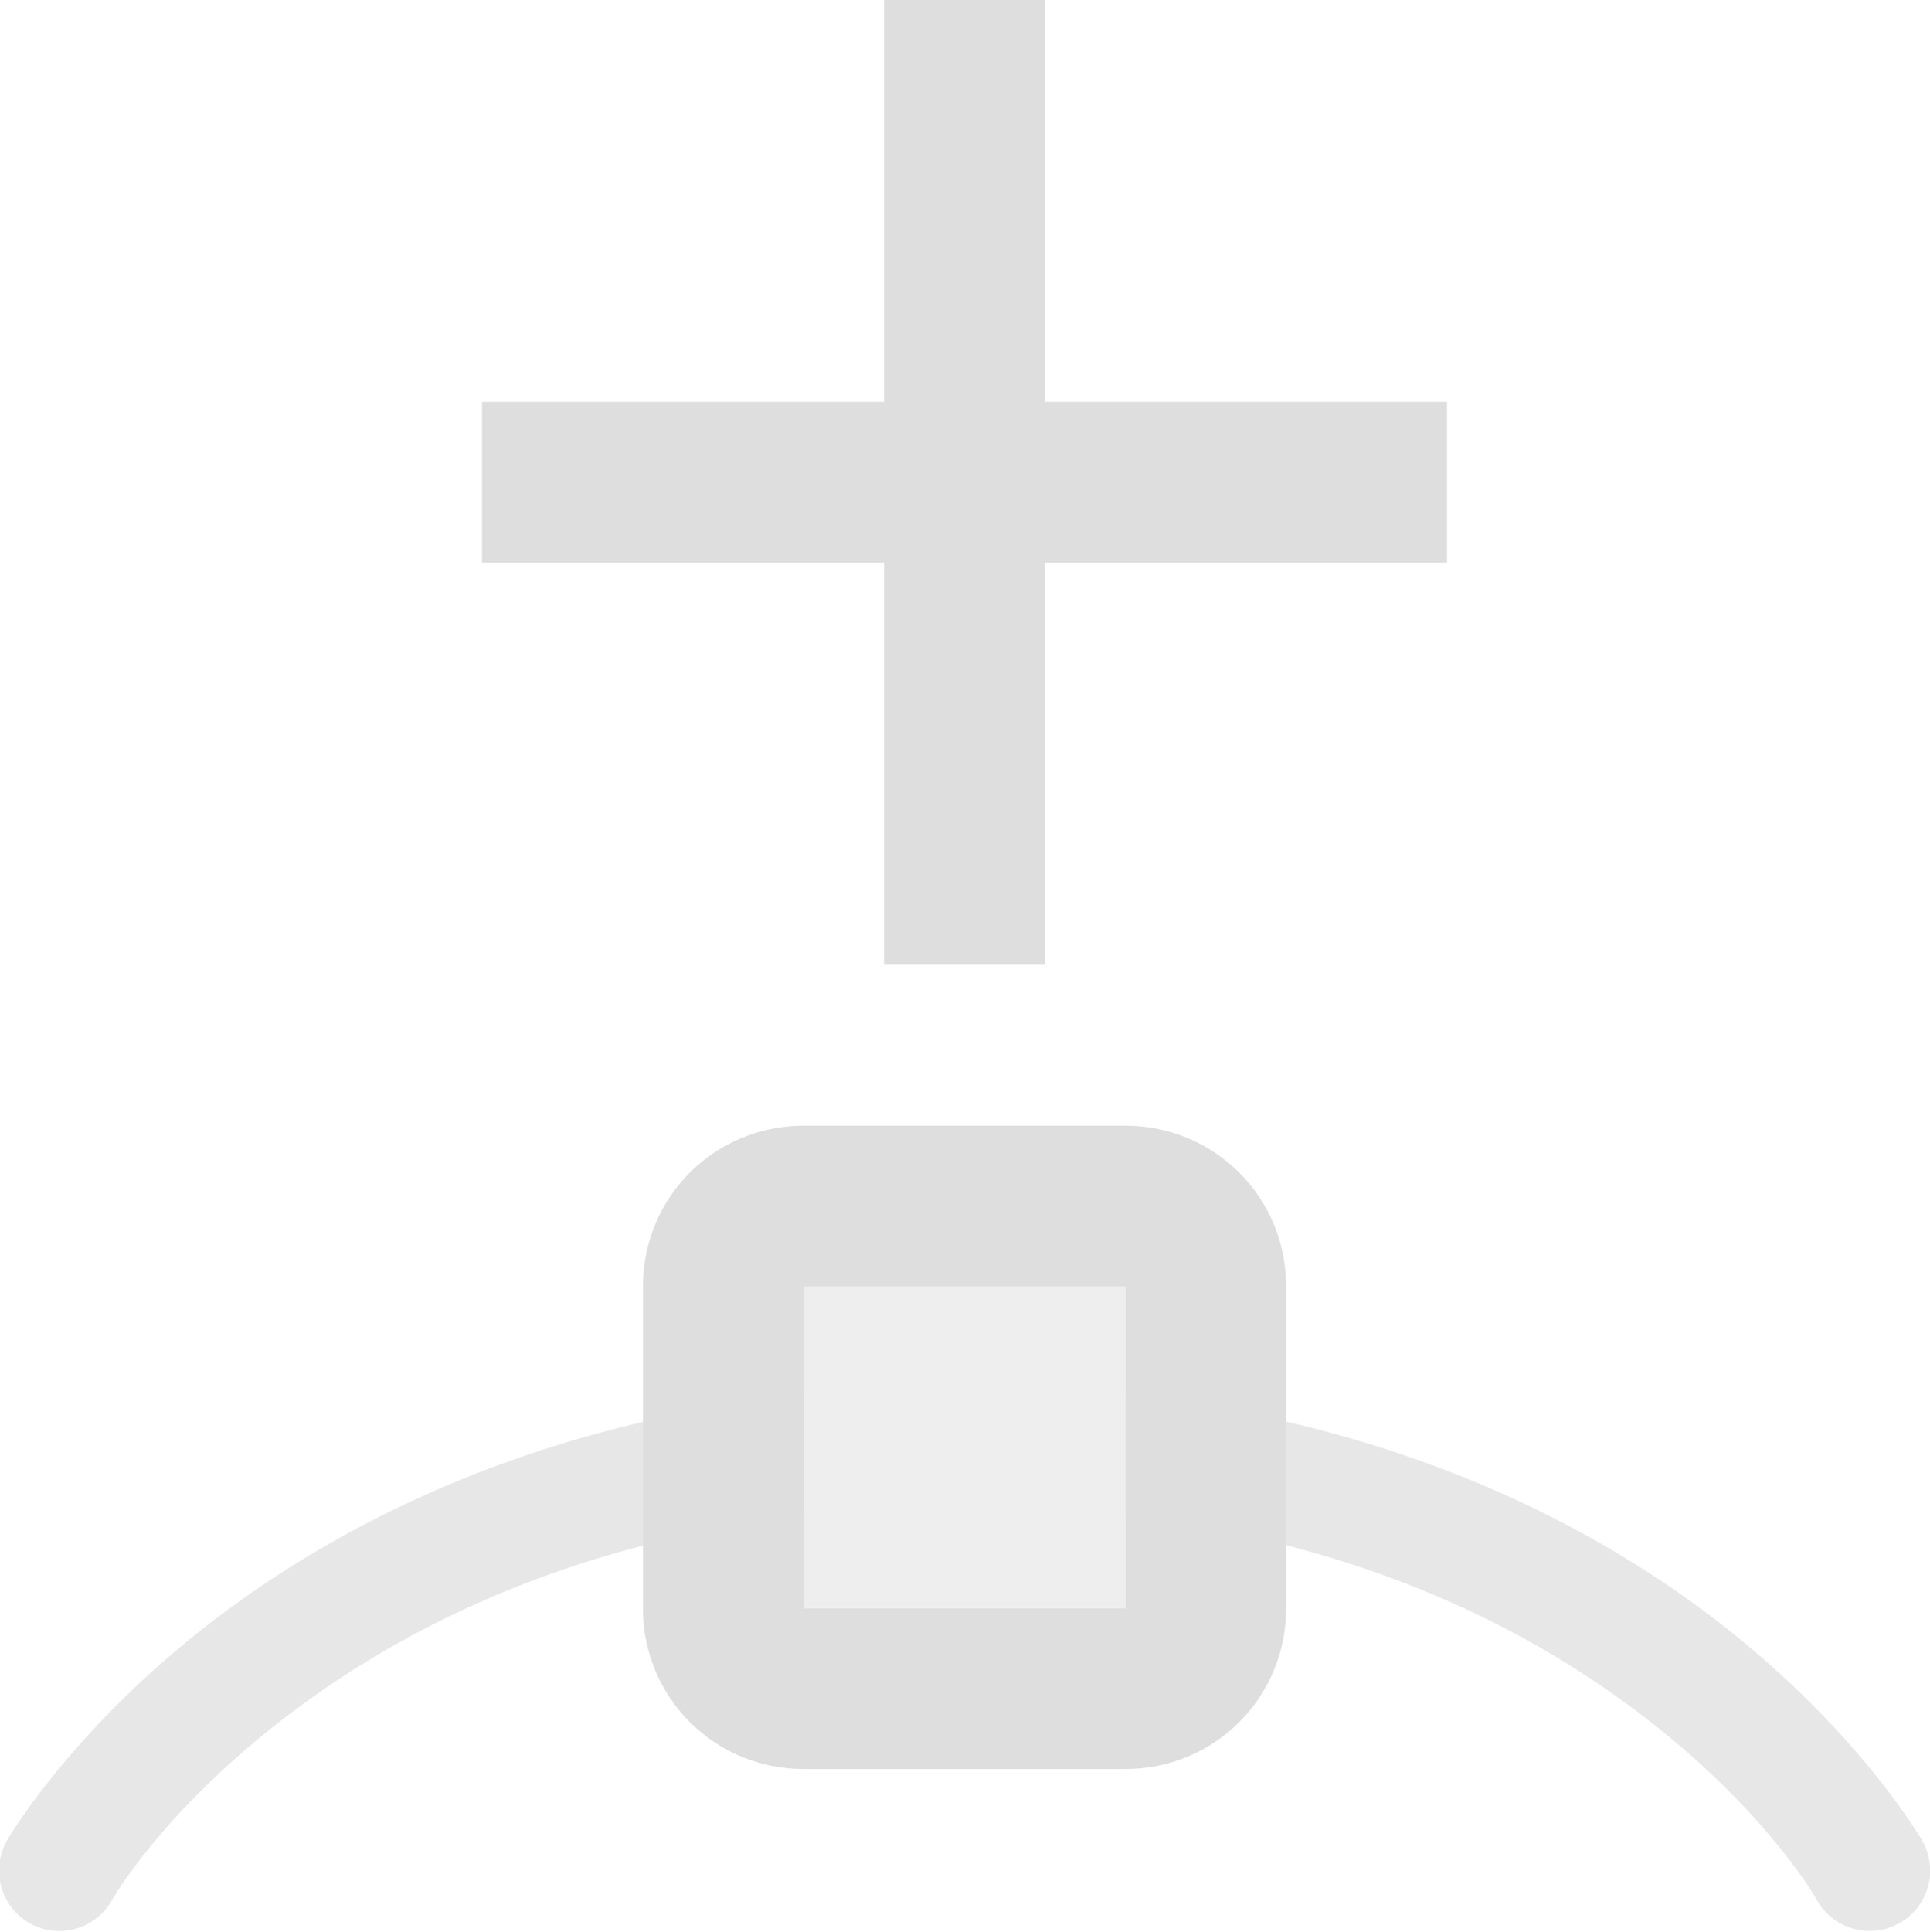 <?xml version="1.0" encoding="UTF-8"?>
<svg width="16" height="16.016" xmlns="http://www.w3.org/2000/svg">
 <g transform="rotate(-90 7.996 8)" fill="#dedede">
  <path d="M.535-.002A.5.5 0 0 0 .25.934s.78.439 1.602 1.554c.674.915 1.356 2.265 1.58 4.178h1.004c-.233-2.15-1.002-3.716-1.78-4.771C1.725.63.748.066.748.066a.5.5 0 0 0-.213-.068Zm2.899 9.336c-.222 1.92-.907 3.272-1.582 4.186-.822 1.11-1.6 1.544-1.6 1.544a.5.5 0 0 0-.26.44.5.5 0 0 0 .754.432s.978-.563 1.91-1.823c.78-1.054 1.55-2.622 1.781-4.779Z" color-rendering="auto" dominant-baseline="auto" image-rendering="auto" opacity=".75" shape-rendering="auto" style="font-feature-settings:normal;font-variant-alternates:normal;font-variant-caps:normal;font-variant-ligatures:normal;font-variant-numeric:normal;font-variant-position:normal;isolation:auto;mix-blend-mode:normal;shape-padding:0;text-decoration-color:#000;text-decoration-line:none;text-decoration-style:solid;text-indent:0;text-orientation:mixed;text-transform:none;white-space:normal"/>
  <path d="M2.666 5.334c-.739 0-1.332.593-1.332 1.332v2.668c0 .739.593 1.332 1.332 1.332h2.668c.739 0 1.332-.593 1.332-1.332V6.666c0-.739-.593-1.332-1.332-1.332zm0 1.332h2.668v2.668H2.666Z" stroke-linecap="round" stroke-linejoin="round"/>
  <rect x="2.667" y="6.667" width="2.667" height="2.667" rx="0" ry="0" opacity=".5" stroke-linecap="round" stroke-linejoin="round"/>
  <path d="M8 7.333h8v1.333H8z" stroke-linecap="round" stroke-linejoin="round"/>
  <path d="m11.333 4h1.333v8h-1.333z" stroke-linecap="round" stroke-linejoin="round"/>
 </g>
</svg>
